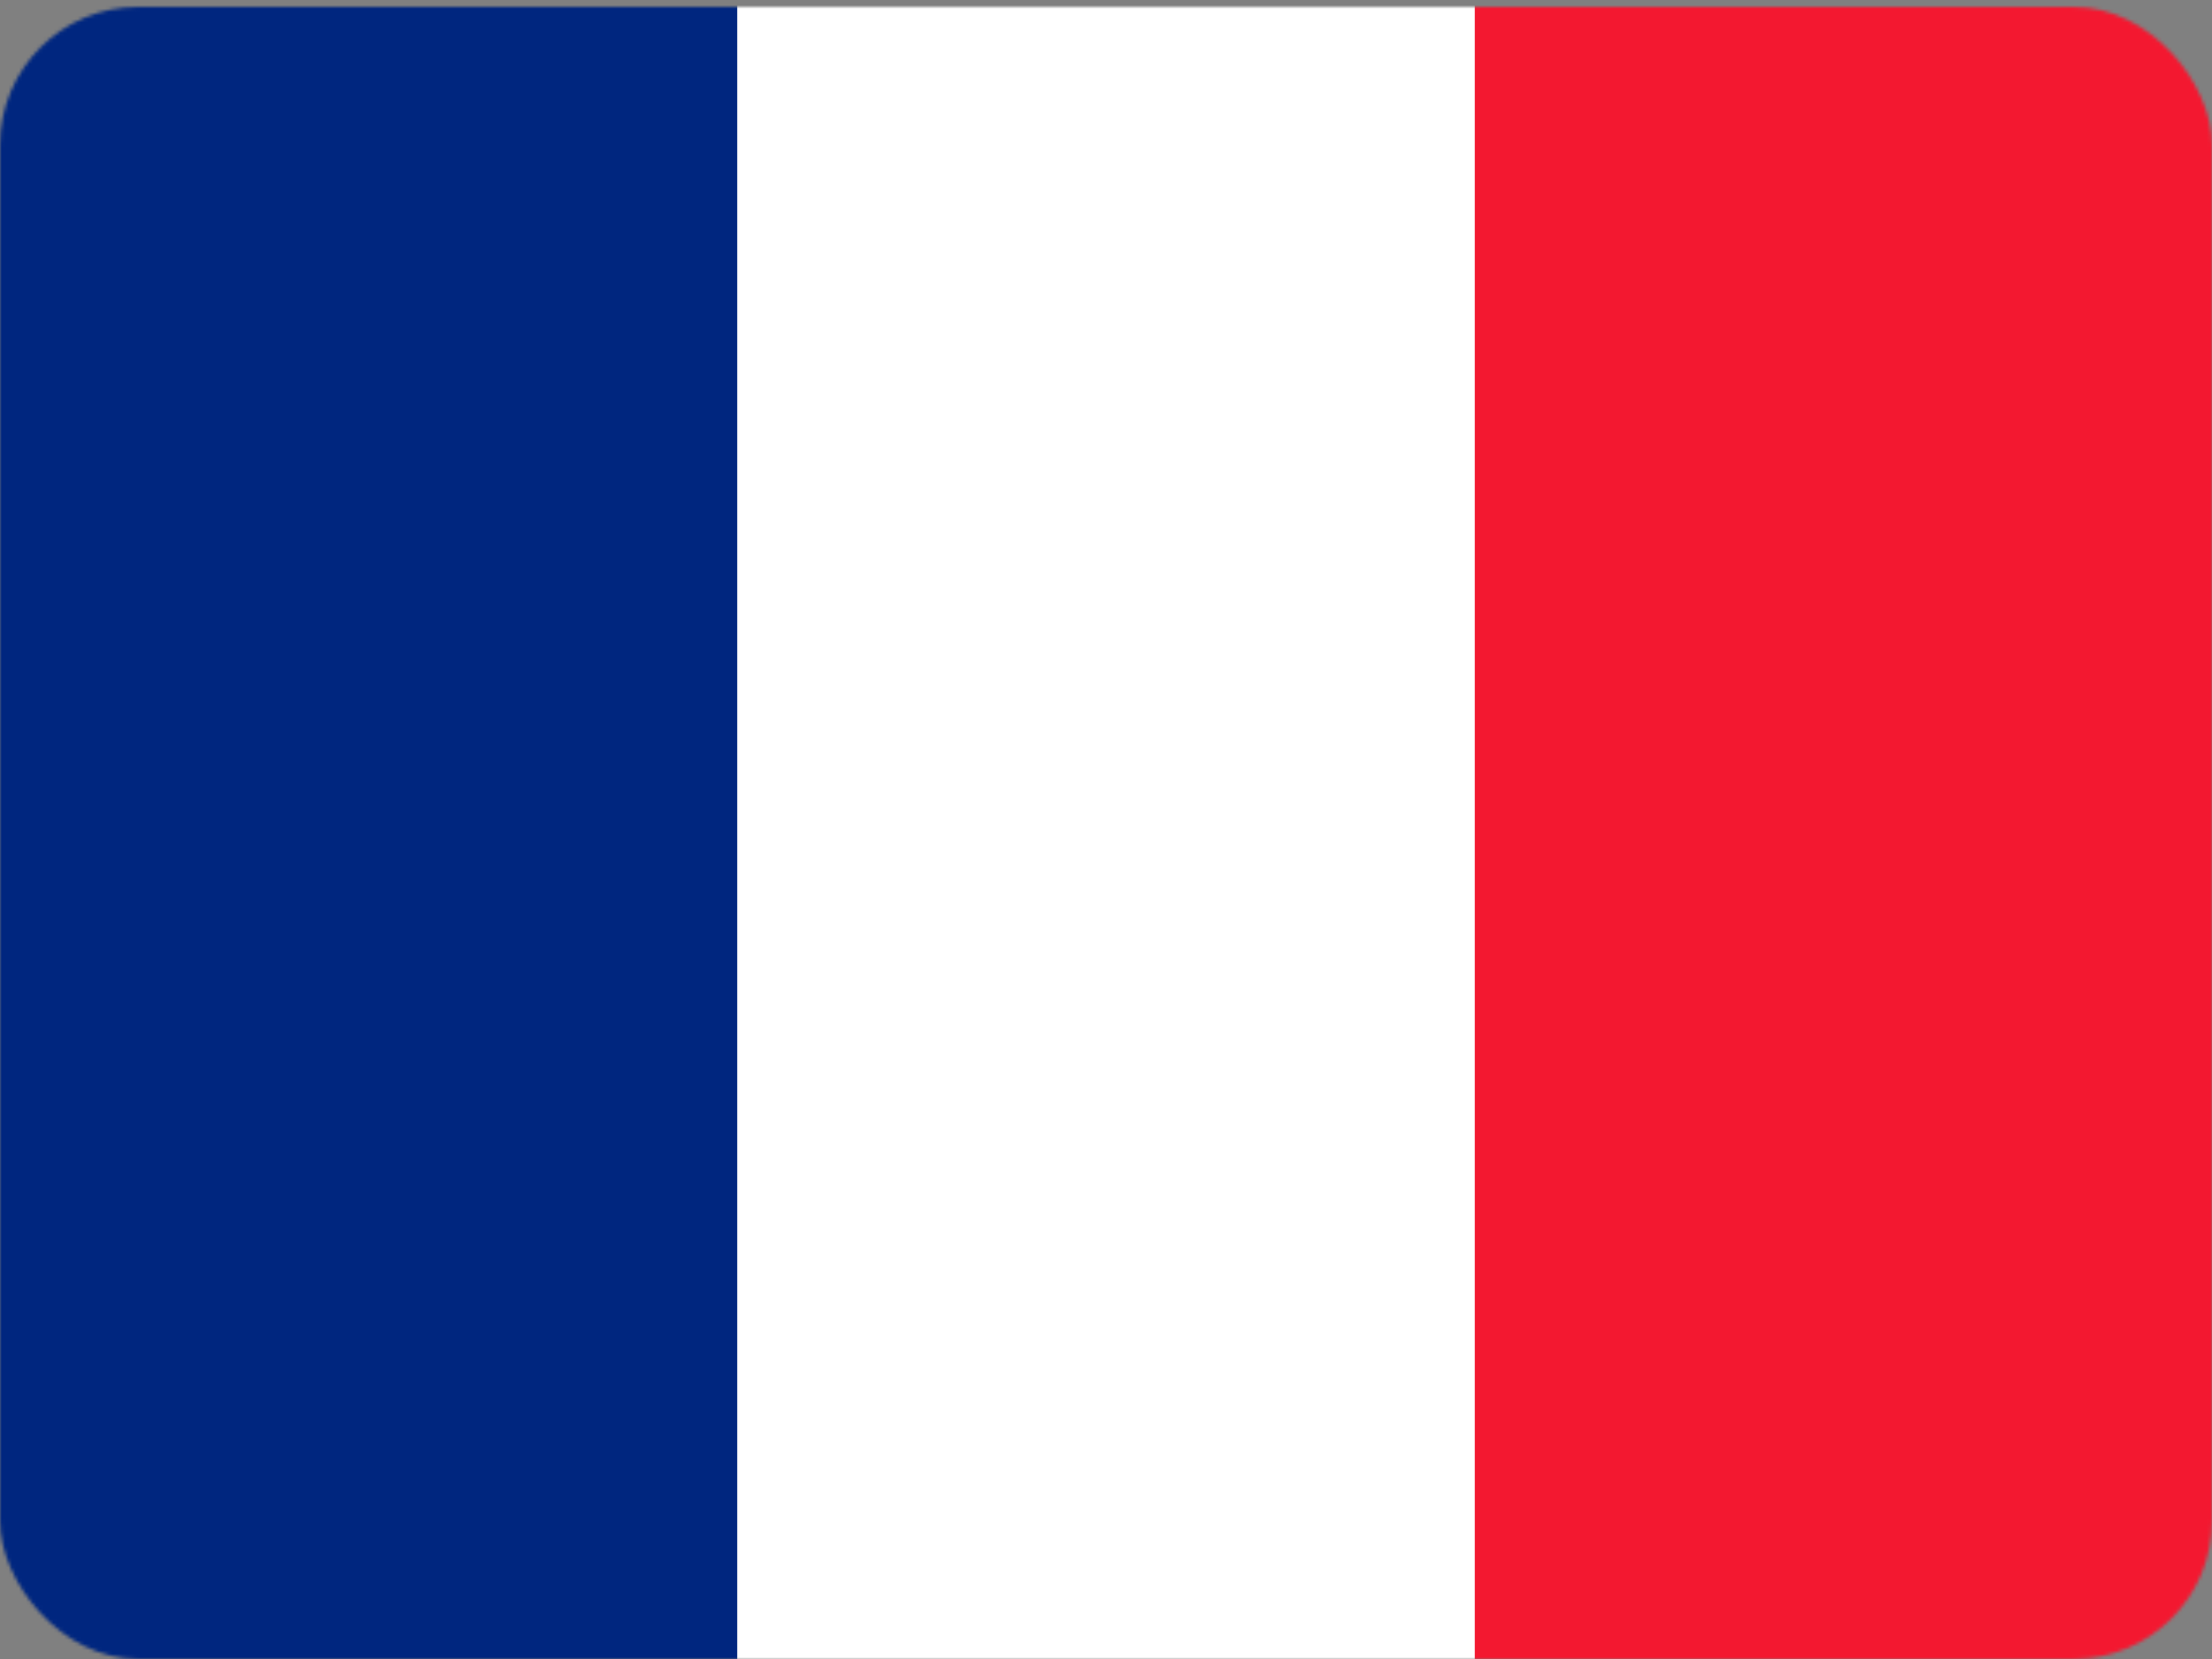 <svg viewBox="0 0 640 480" fill="none" xmlns="http://www.w3.org/2000/svg"><rect x="0" y="0" width="640" height="480" fill="#808080" stroke="none"/><mask id="a" style="mask-type:alpha" maskUnits="userSpaceOnUse" x="0" y="2" width="640" height="478"><rect y="2" width="640" height="478" rx="40" fill="#C4C4C4"/></mask><g mask="url(#a)" fill-rule="evenodd" clip-rule="evenodd"><path d="M0 0h640v480H0V0Z" fill="#fff"/><path d="M0 0h213.3v480H0V0Z" fill="#00267F"/><path d="M426.7 0H640v480H426.7V0Z" fill="#F31830"/></g></svg>
